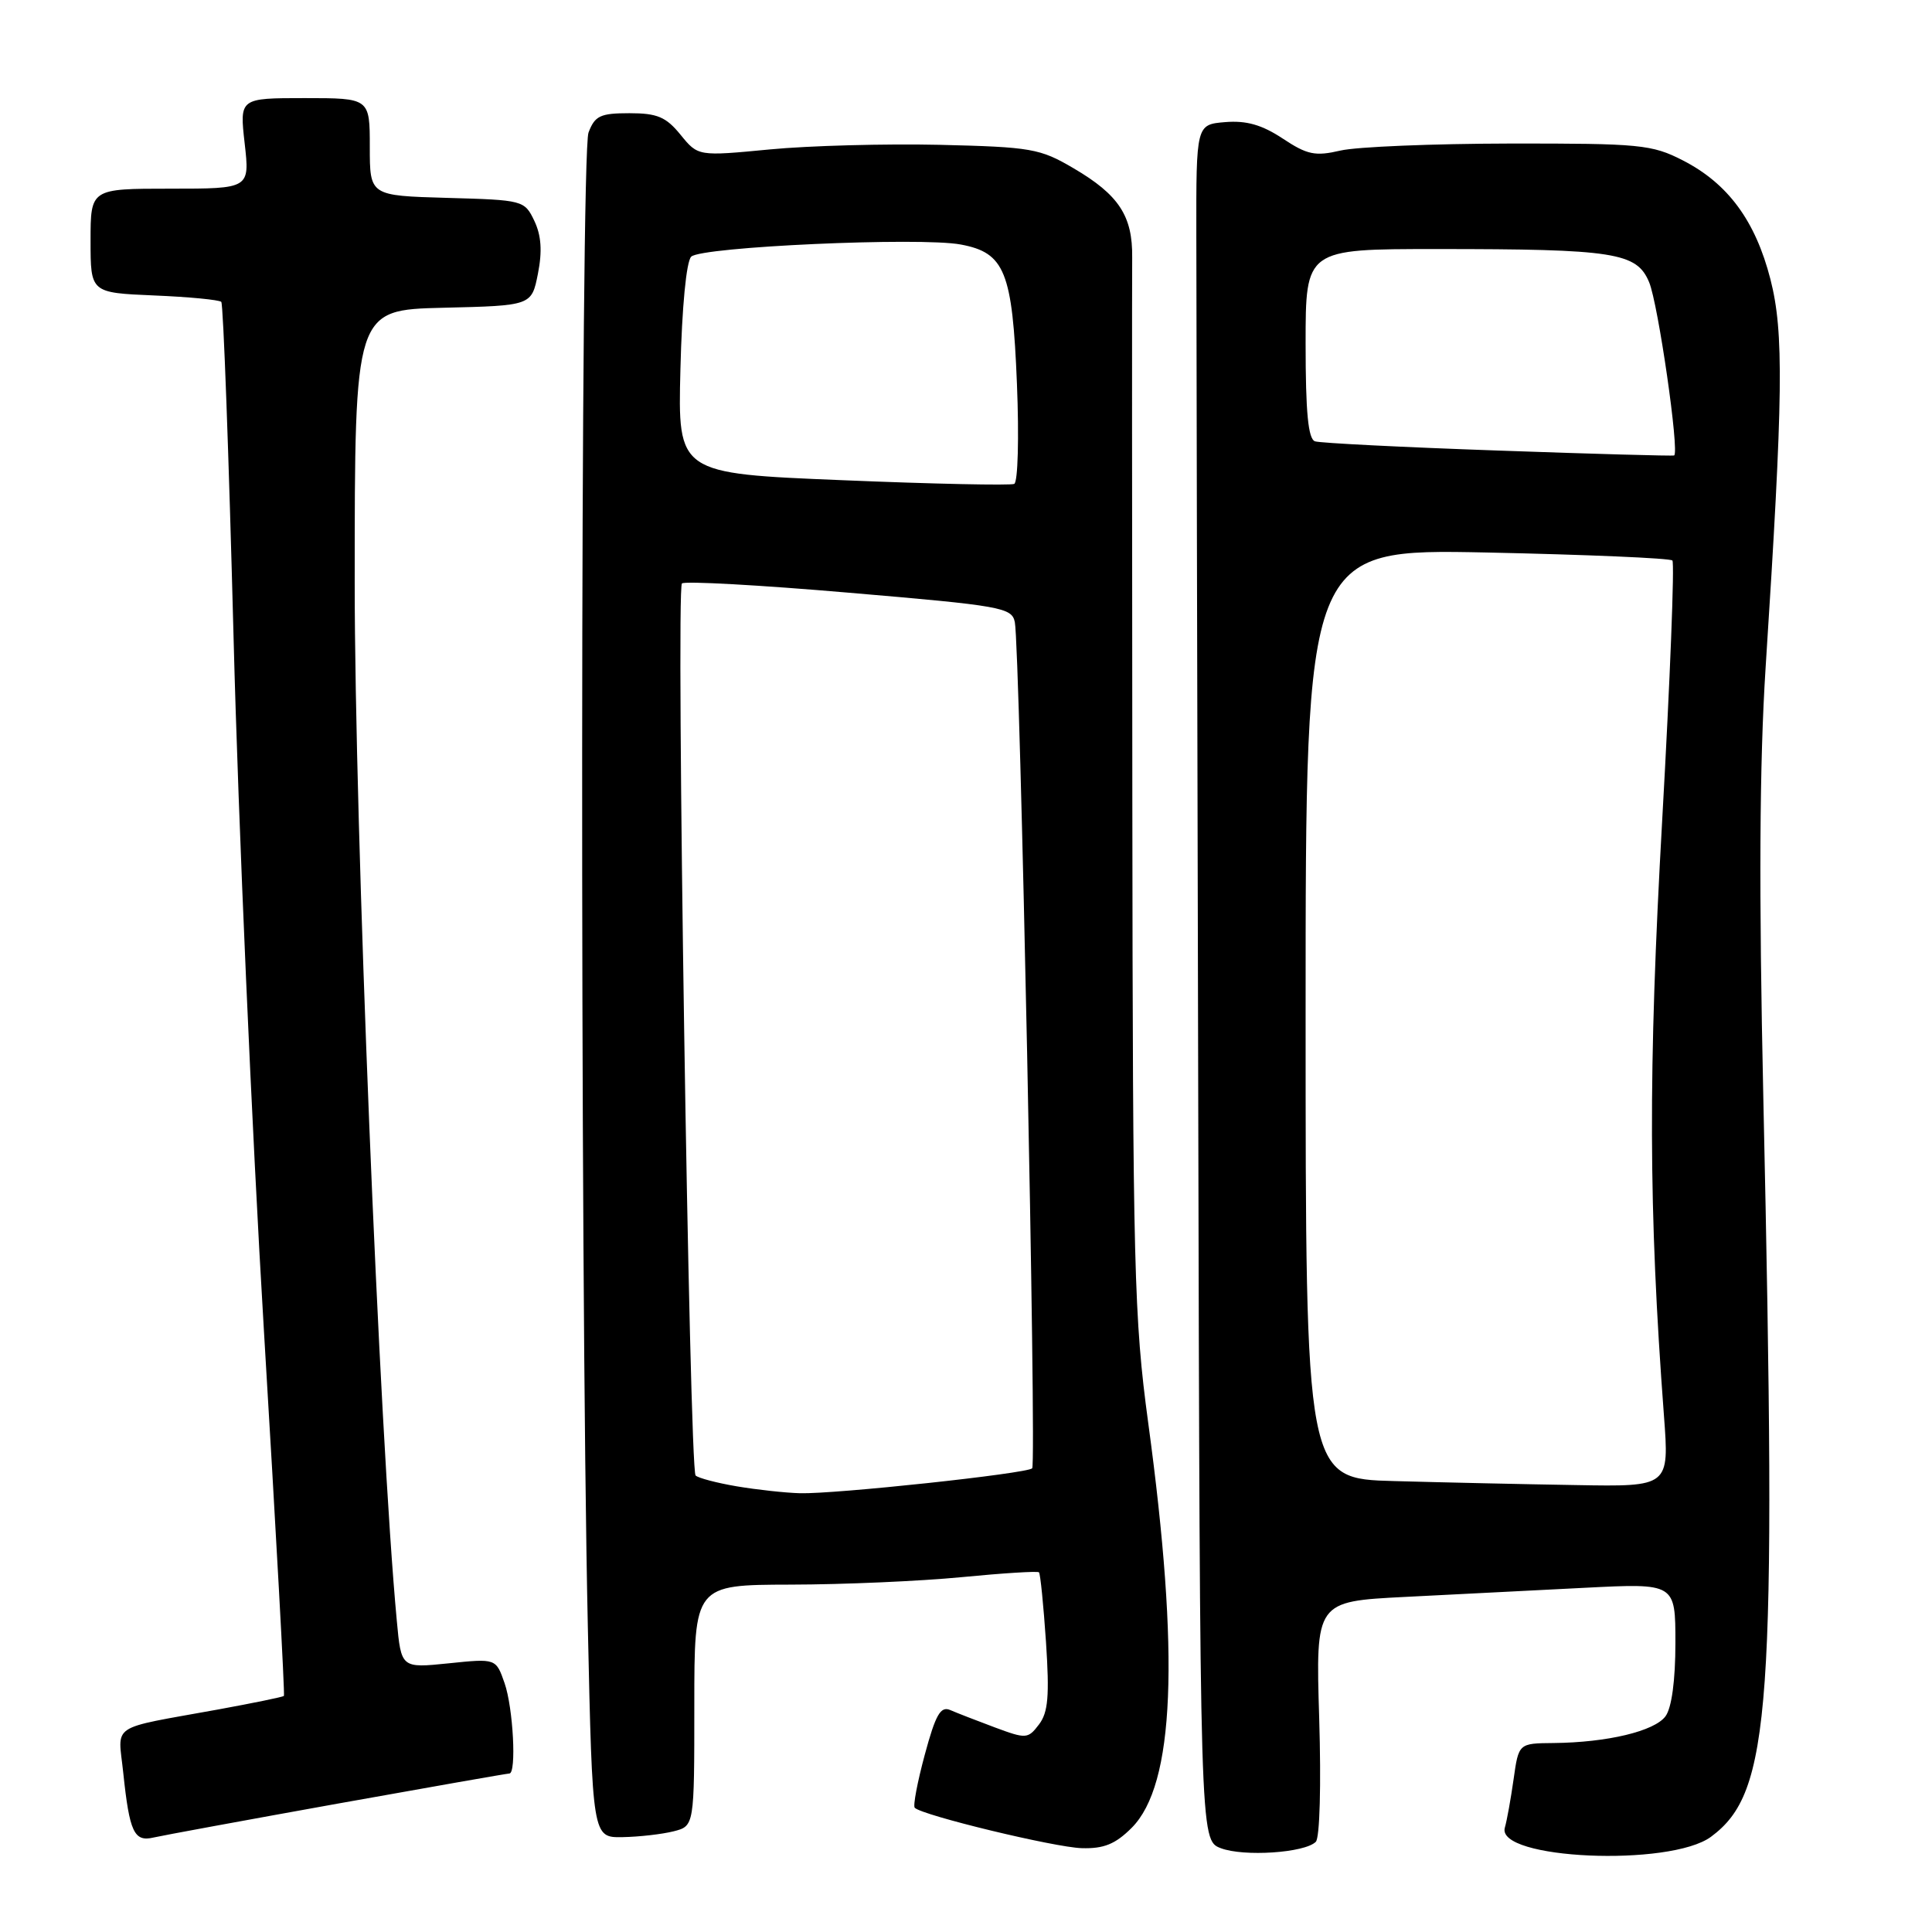 <?xml version="1.0" encoding="UTF-8" standalone="no"?>
<!DOCTYPE svg PUBLIC "-//W3C//DTD SVG 1.1//EN" "http://www.w3.org/Graphics/SVG/1.1/DTD/svg11.dtd" >
<svg xmlns="http://www.w3.org/2000/svg" xmlns:xlink="http://www.w3.org/1999/xlink" version="1.1" viewBox="0 0 256 256">
 <g >
 <path fill="currentColor"
d=" M 174.35 244.05 C 174.88 243.52 175.07 236.52 174.80 227.66 C 174.33 212.20 174.33 212.20 186.17 211.60 C 192.67 211.27 203.40 210.73 210.00 210.39 C 222.00 209.78 222.00 209.78 222.00 217.70 C 222.00 222.65 221.51 226.29 220.69 227.41 C 219.24 229.39 212.98 230.89 205.86 230.96 C 201.23 231.00 201.23 231.00 200.56 235.75 C 200.19 238.36 199.67 241.25 199.40 242.17 C 198.18 246.38 221.28 247.40 226.72 243.38 C 234.67 237.49 235.43 226.79 233.65 145.50 C 233.05 118.07 233.14 101.16 233.95 88.50 C 236.29 52.30 236.39 44.04 234.59 37.00 C 232.60 29.25 228.96 24.31 222.98 21.25 C 218.88 19.15 217.32 19.00 200.04 19.02 C 189.84 19.04 179.75 19.45 177.62 19.95 C 174.27 20.73 173.21 20.51 169.97 18.36 C 167.22 16.54 165.15 15.95 162.35 16.18 C 158.50 16.50 158.50 16.50 158.52 31.25 C 158.52 39.36 158.64 90.51 158.77 144.92 C 159.00 243.83 159.00 243.83 161.75 244.89 C 164.78 246.05 172.88 245.52 174.35 244.05 Z  M 149.95 242.20 C 155.65 236.50 156.35 219.47 152.14 188.50 C 150.27 174.70 150.10 168.08 150.04 106.00 C 150.00 68.88 149.99 36.54 150.02 34.13 C 150.09 28.62 148.26 25.82 142.26 22.30 C 137.81 19.68 136.65 19.48 124.50 19.19 C 117.35 19.03 107.22 19.30 102.00 19.80 C 92.50 20.71 92.50 20.71 90.18 17.86 C 88.25 15.49 87.09 15.00 83.40 15.00 C 79.54 15.00 78.82 15.34 77.98 17.57 C 76.91 20.38 76.84 167.83 77.89 215.50 C 78.50 243.50 78.50 243.50 82.50 243.43 C 84.70 243.39 87.74 243.04 89.25 242.66 C 92.00 241.96 92.00 241.96 92.00 225.98 C 92.00 210.00 92.00 210.00 104.75 209.97 C 111.76 209.96 121.97 209.51 127.43 208.98 C 132.88 208.45 137.50 208.16 137.67 208.34 C 137.85 208.52 138.27 212.68 138.60 217.58 C 139.07 224.71 138.89 226.90 137.67 228.50 C 136.21 230.42 135.97 230.43 131.82 228.89 C 129.44 228.00 126.78 226.97 125.91 226.59 C 124.63 226.04 123.97 227.20 122.54 232.50 C 121.56 236.12 120.96 239.29 121.21 239.54 C 122.21 240.55 139.76 244.79 143.33 244.89 C 146.27 244.98 147.80 244.35 149.95 242.20 Z  M 44.74 238.99 C 56.97 236.80 67.20 235.00 67.49 235.00 C 68.46 235.00 68.00 226.30 66.86 223.03 C 65.72 219.75 65.72 219.75 59.44 220.40 C 53.16 221.04 53.16 221.04 52.58 214.77 C 50.27 190.13 47.00 109.50 47.00 77.28 C 47.00 41.06 47.00 41.06 58.72 40.78 C 70.44 40.50 70.44 40.50 71.28 36.26 C 71.87 33.28 71.72 31.19 70.80 29.26 C 69.50 26.54 69.31 26.50 59.24 26.22 C 49.00 25.93 49.00 25.93 49.00 19.47 C 49.00 13.00 49.00 13.00 40.37 13.00 C 31.74 13.00 31.74 13.00 32.42 19.00 C 33.10 25.00 33.10 25.00 22.55 25.00 C 12.00 25.00 12.00 25.00 12.00 31.90 C 12.00 38.79 12.00 38.79 20.42 39.15 C 25.05 39.34 29.05 39.73 29.32 40.00 C 29.59 40.27 30.32 60.30 30.95 84.50 C 31.57 108.70 33.39 150.09 34.98 176.48 C 36.57 202.87 37.76 224.58 37.62 224.72 C 37.48 224.86 33.57 225.66 28.93 226.51 C 14.28 229.17 15.64 228.27 16.33 234.89 C 17.16 242.79 17.77 244.09 20.35 243.48 C 21.53 243.21 32.51 241.19 44.74 238.99 Z  M 184.75 196.25 C 173.00 195.94 173.00 195.94 173.00 134.33 C 173.00 72.72 173.00 72.72 197.02 73.21 C 210.23 73.49 221.29 73.96 221.60 74.27 C 221.90 74.57 221.30 90.05 220.25 108.66 C 218.38 141.92 218.43 160.25 220.48 187.56 C 221.19 197.00 221.19 197.00 208.84 196.78 C 202.05 196.67 191.21 196.43 184.75 196.25 Z  M 198.50 59.70 C 185.85 59.26 174.94 58.71 174.25 58.48 C 173.34 58.18 173.00 54.67 173.00 45.53 C 173.00 33.00 173.00 33.00 190.36 33.00 C 213.96 33.00 216.88 33.46 218.52 37.40 C 219.72 40.28 222.56 59.97 221.83 60.35 C 221.65 60.44 211.15 60.15 198.50 59.70 Z  M 97.65 196.95 C 94.99 196.50 92.52 195.85 92.17 195.51 C 91.35 194.68 89.55 78.11 90.36 77.31 C 90.69 76.97 100.66 77.52 112.51 78.54 C 132.73 80.26 134.08 80.50 134.47 82.44 C 135.15 85.81 137.37 193.97 136.77 194.56 C 136.07 195.26 110.63 197.99 106.00 197.86 C 104.08 197.81 100.32 197.40 97.65 196.95 Z  M 111.66 63.63 C 89.81 62.74 89.81 62.74 90.16 48.92 C 90.36 40.71 90.94 34.65 91.59 34.01 C 92.90 32.70 121.94 31.39 127.31 32.40 C 133.15 33.49 134.15 35.99 134.75 50.86 C 135.04 57.95 134.88 63.89 134.39 64.12 C 133.90 64.34 123.67 64.13 111.66 63.63 Z "/>
</g>
</svg>